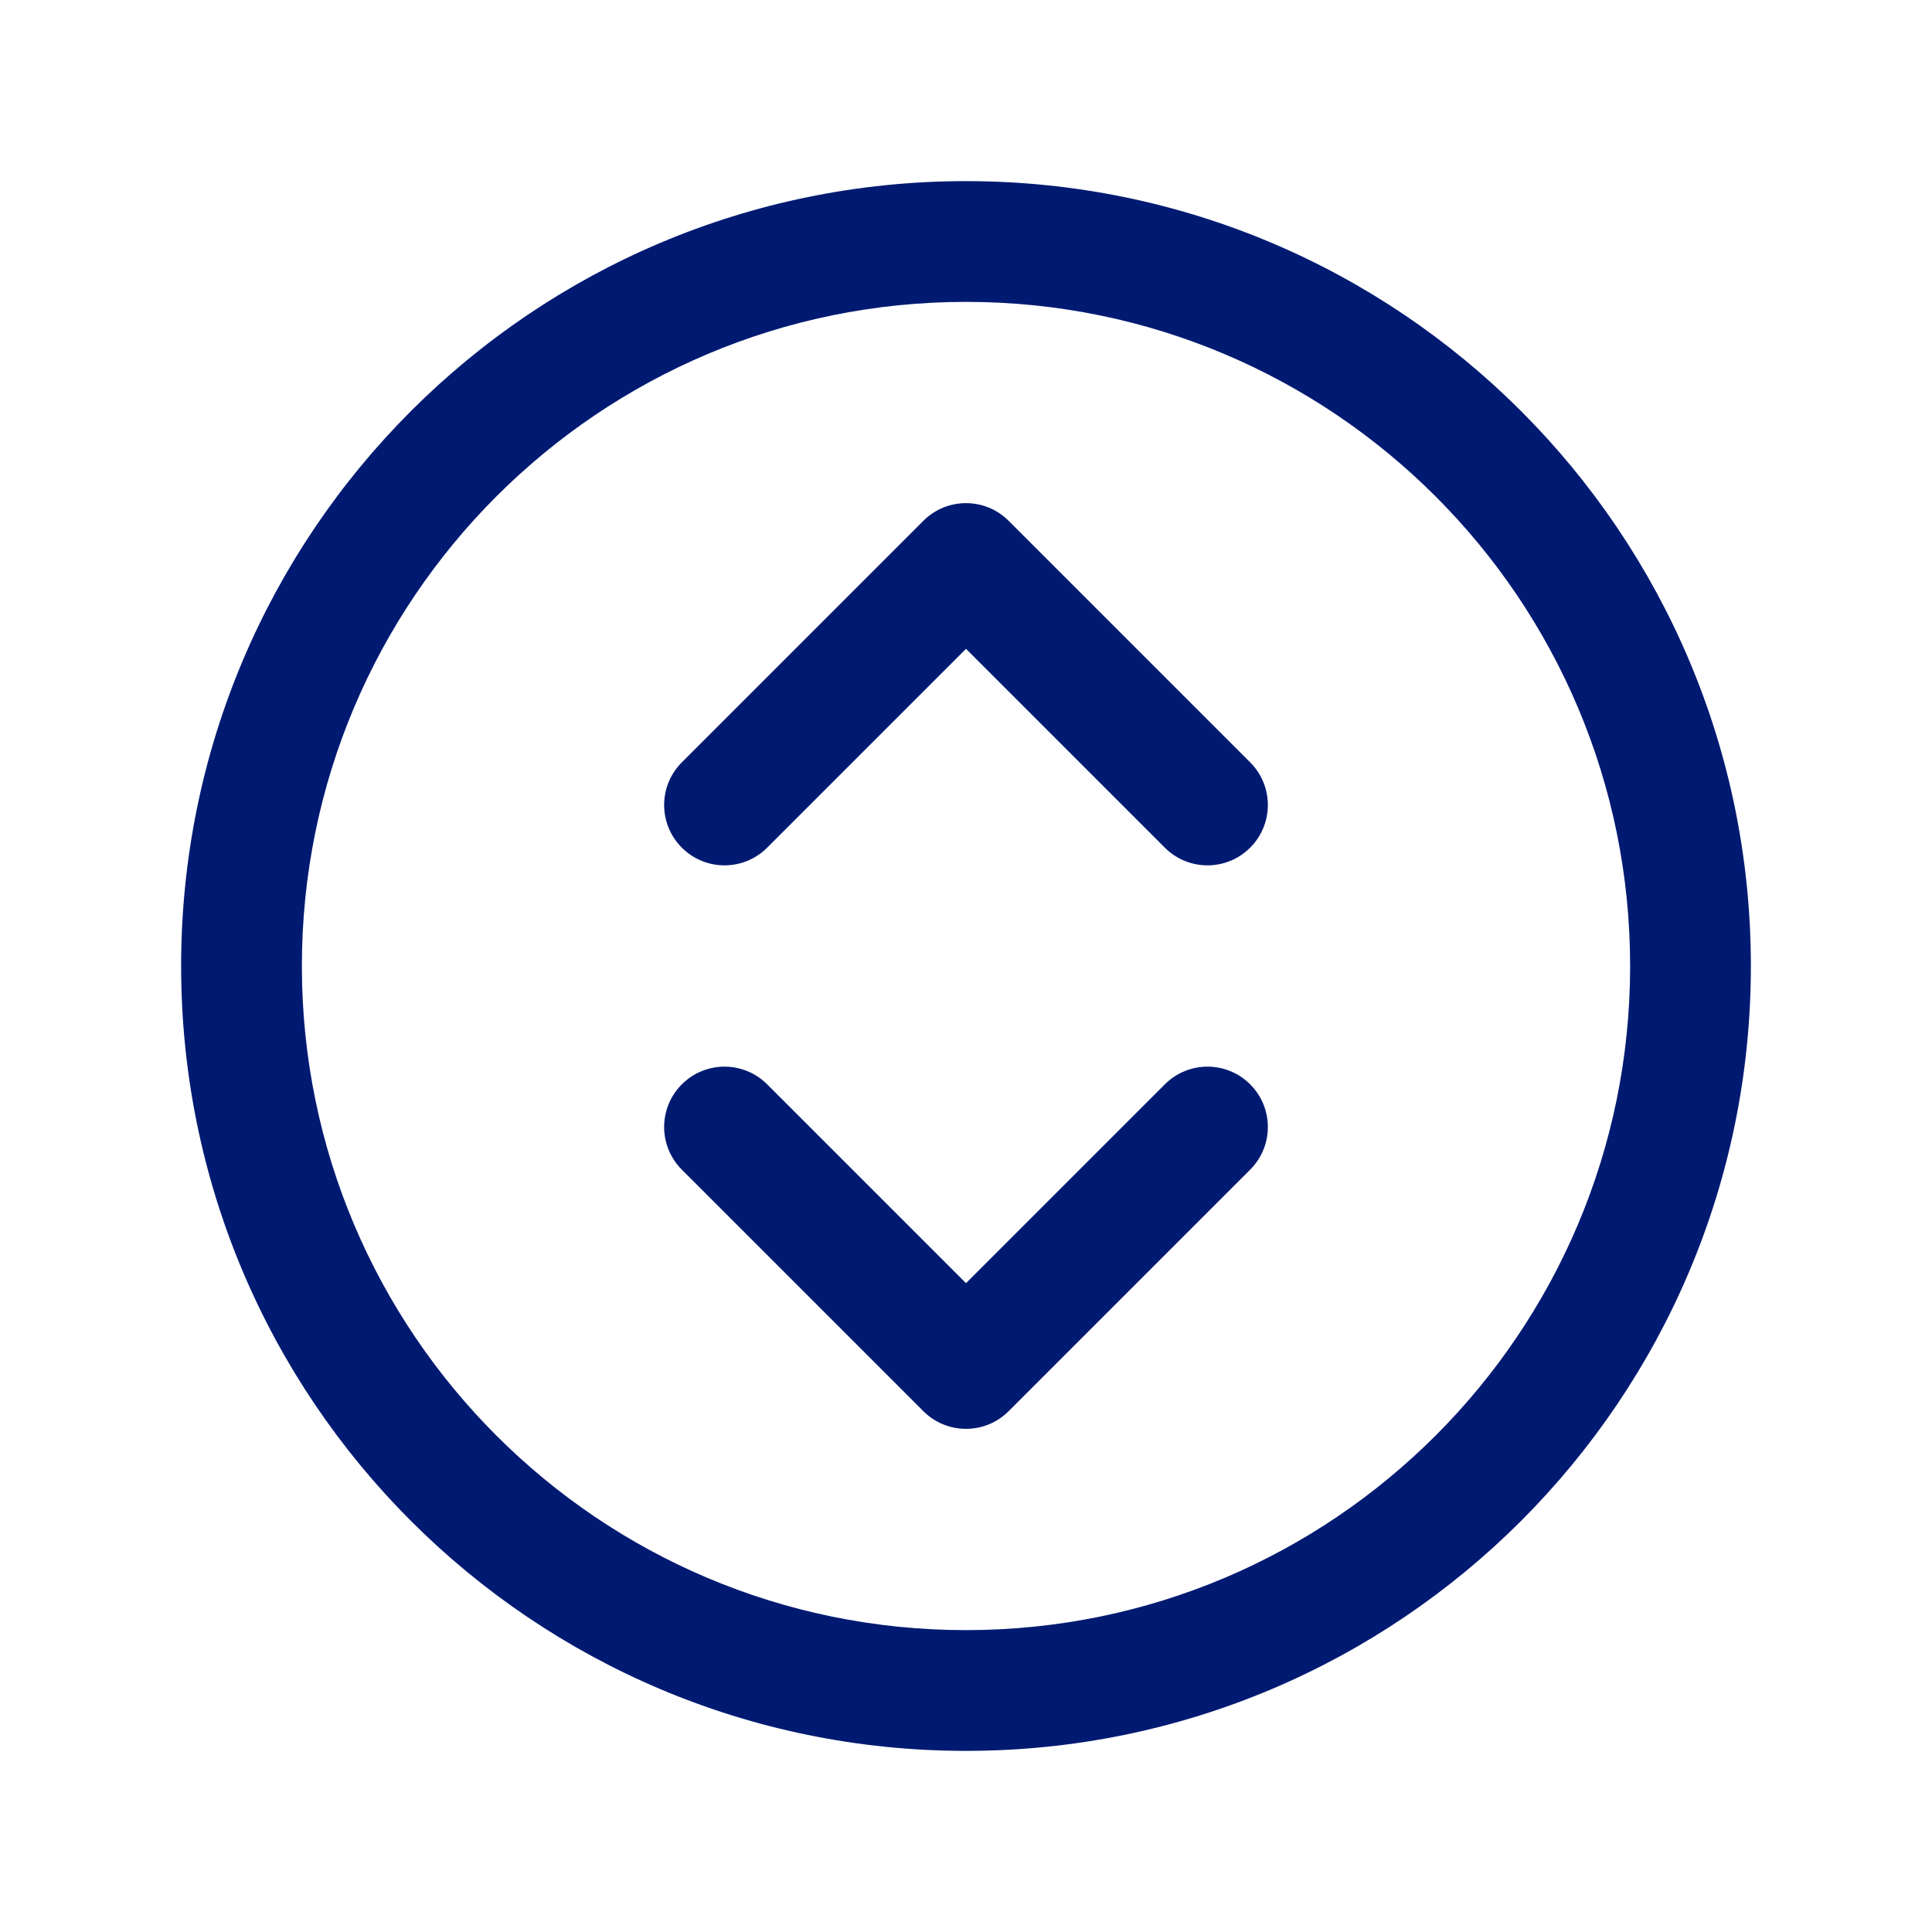 <svg width="24" height="24" viewBox="0 0 24 24" fill="none" xmlns="http://www.w3.org/2000/svg">
<path d="M14.47 10.53C14.763 10.823 15.237 10.823 15.53 10.53C15.823 10.237 15.823 9.763 15.53 9.47L14.47 10.53ZM12 7L12.53 6.47C12.237 6.177 11.763 6.177 11.47 6.47L12 7ZM8.47 9.47C8.177 9.763 8.177 10.237 8.47 10.53C8.763 10.823 9.237 10.823 9.53 10.53L8.47 9.47ZM9.53 13.47C9.237 13.177 8.763 13.177 8.47 13.47C8.177 13.763 8.177 14.237 8.47 14.53L9.53 13.47ZM12 17L11.47 17.53C11.763 17.823 12.237 17.823 12.53 17.53L12 17ZM15.53 14.53C15.823 14.237 15.823 13.763 15.53 13.47C15.237 13.177 14.763 13.177 14.47 13.47L15.53 14.53ZM15.53 9.47L12.53 6.47L11.47 7.53L14.47 10.53L15.53 9.47ZM11.47 6.47L8.47 9.47L9.53 10.53L12.53 7.53L11.47 6.47ZM8.47 14.53L11.47 17.53L12.53 16.47L9.53 13.47L8.47 14.53ZM12.53 17.53L15.53 14.53L14.47 13.47L11.47 16.47L12.53 17.53ZM20.25 12C20.25 16.556 16.556 20.25 12 20.25V21.75C17.385 21.75 21.75 17.385 21.75 12H20.25ZM12 20.25C7.444 20.25 3.75 16.556 3.75 12H2.25C2.25 17.385 6.615 21.75 12 21.75V20.25ZM3.75 12C3.75 7.444 7.444 3.75 12 3.75V2.25C6.615 2.25 2.25 6.615 2.25 12H3.75ZM12 3.75C16.556 3.75 20.25 7.444 20.25 12H21.75C21.75 6.615 17.385 2.25 12 2.25V3.75Z" fill="#001A72"/>
</svg>
